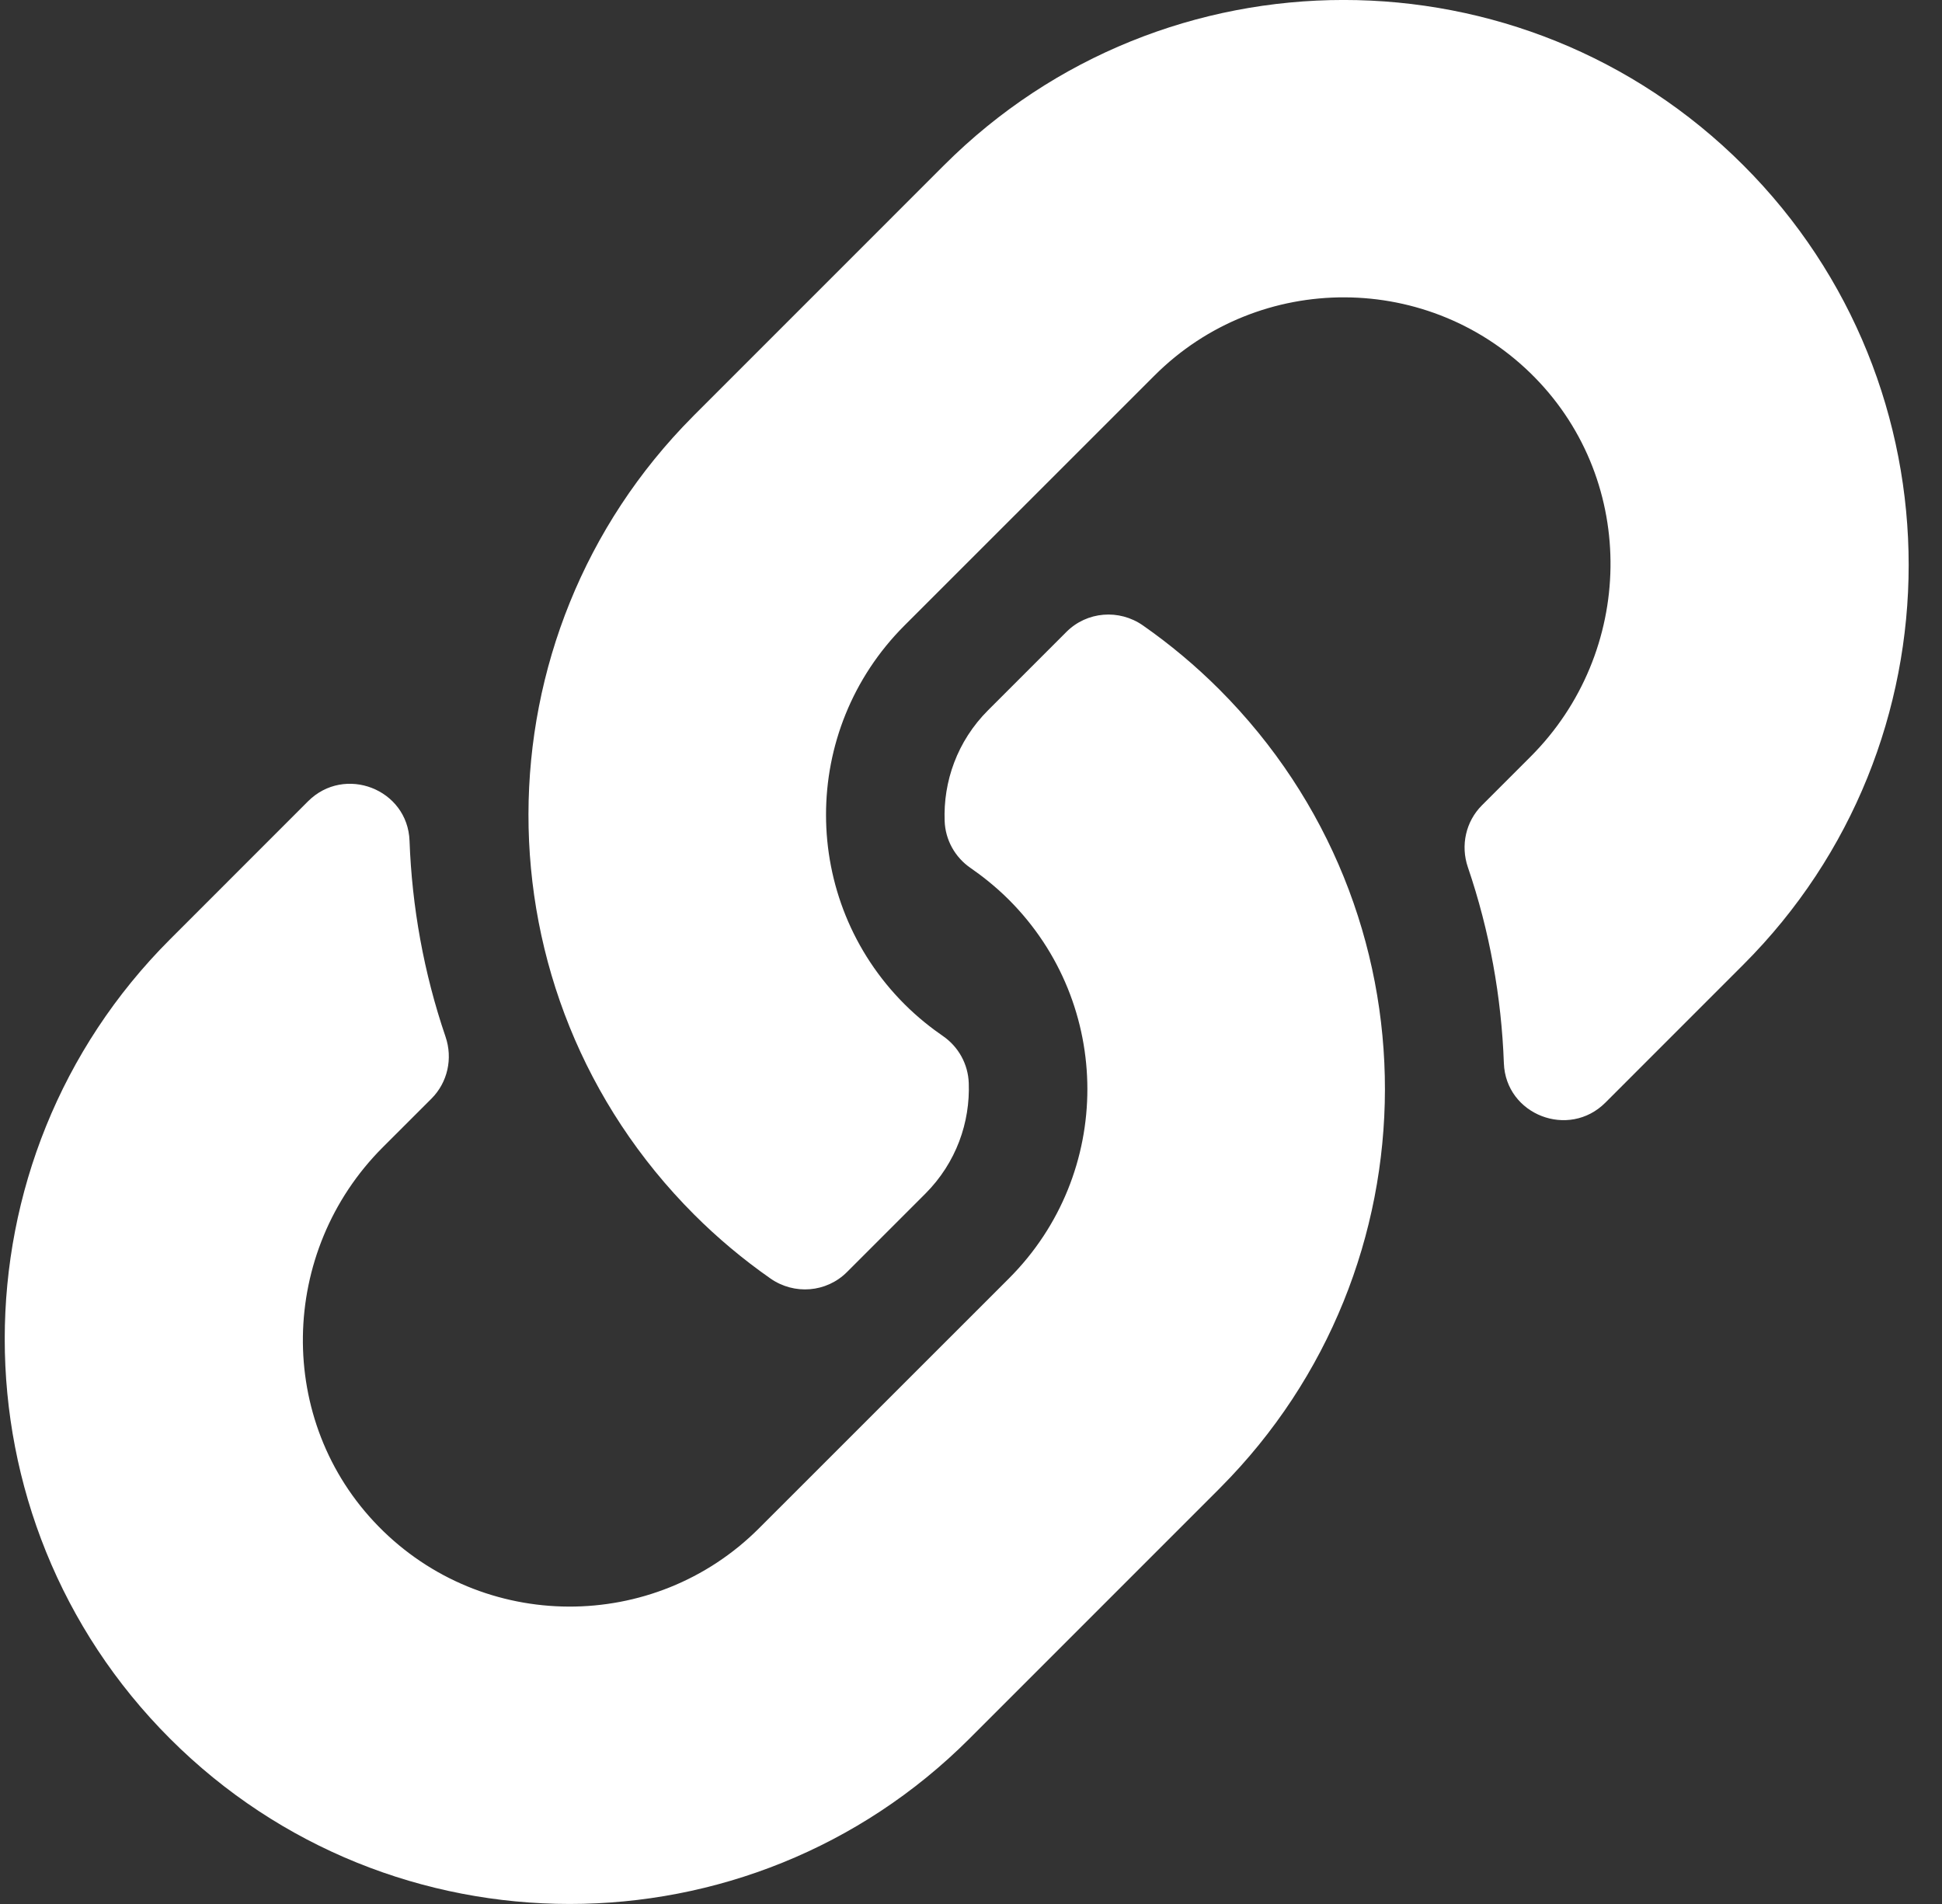 <svg width="51" height="50" viewBox="0 0 51 50" fill="none" xmlns="http://www.w3.org/2000/svg">
<rect x="0" y="0" width="51" height="50" fill="#333333" stroke="none"/>
<g clip-path="url(#clip0)">
<path d="M32.02 18.104C37.855 23.945 37.775 33.309 32.055 39.06C32.045 39.072 32.032 39.085 32.02 39.096L25.458 45.659C19.67 51.447 10.253 51.446 4.466 45.659C-1.323 39.872 -1.323 30.454 4.466 24.667L8.089 21.043C9.05 20.082 10.705 20.721 10.755 22.079C10.818 23.809 11.128 25.548 11.701 27.227C11.895 27.796 11.756 28.425 11.332 28.85L10.053 30.128C7.317 32.864 7.231 37.321 9.941 40.085C12.677 42.876 17.176 42.892 19.933 40.134L26.496 33.573C29.249 30.82 29.237 26.37 26.496 23.629C26.134 23.268 25.77 22.988 25.486 22.792C25.285 22.654 25.119 22.47 25.001 22.257C24.883 22.043 24.817 21.805 24.808 21.561C24.769 20.529 25.134 19.465 25.95 18.65L28.006 16.594C28.545 16.055 29.391 15.988 30.016 16.425C30.732 16.925 31.403 17.487 32.02 18.104ZM45.783 4.34C39.996 -1.447 30.579 -1.448 24.791 4.34L18.229 10.903C18.217 10.915 18.204 10.927 18.194 10.939C12.474 16.69 12.394 26.054 18.229 31.895C18.846 32.512 19.517 33.074 20.233 33.574C20.858 34.011 21.704 33.944 22.243 33.405L24.299 31.349C25.114 30.534 25.48 29.47 25.441 28.438C25.432 28.195 25.366 27.956 25.248 27.742C25.13 27.529 24.964 27.345 24.763 27.207C24.479 27.012 24.114 26.731 23.753 26.37C21.012 23.629 21 19.179 23.753 16.426L30.316 9.865C33.073 7.107 37.571 7.123 40.308 9.914C43.018 12.678 42.932 17.134 40.195 19.871L38.917 21.149C38.493 21.574 38.354 22.203 38.548 22.772C39.121 24.451 39.431 26.19 39.494 27.92C39.544 29.278 41.199 29.917 42.16 28.956L45.783 25.332C51.572 19.545 51.572 10.127 45.783 4.34Z" fill="white"/>
</g>
<defs>
<clipPath id="clip0">
<rect width="50" height="50" fill="white" transform="translate(0.125)"/>
</clipPath>
</defs>
</svg>
